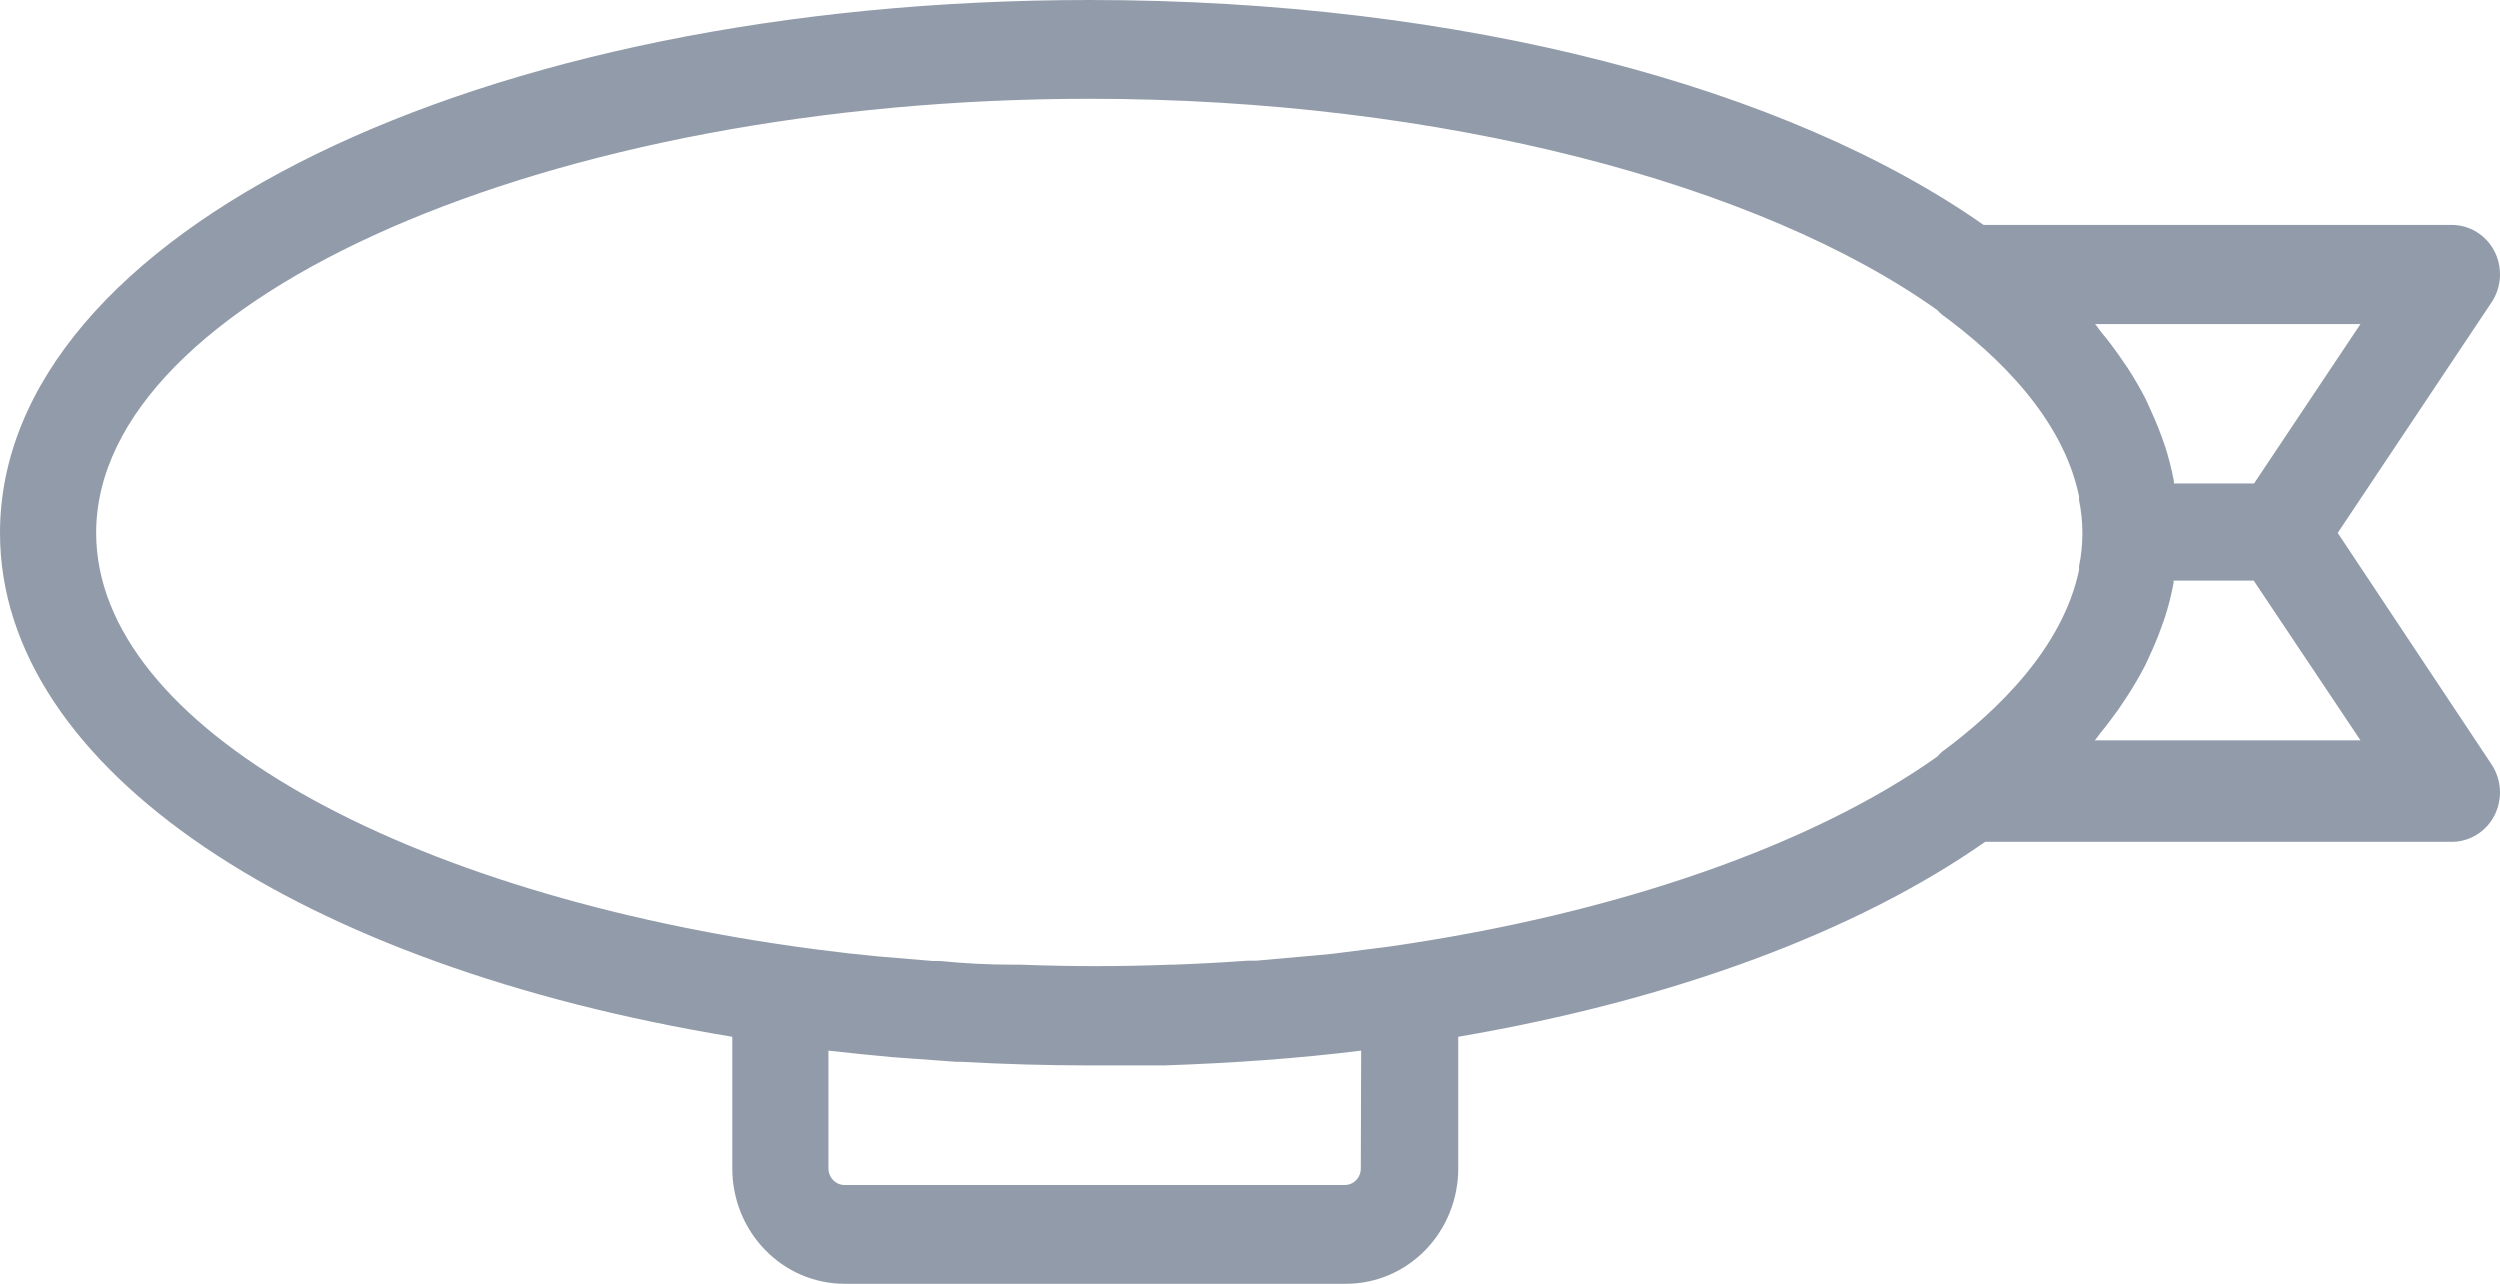 <svg width="37" height="19" viewBox="0 0 37 19" fill="none" xmlns="http://www.w3.org/2000/svg">
<path d="M34.598 7.887L36.875 4.475C36.948 4.365 36.991 4.236 36.999 4.103C37.006 3.97 36.978 3.837 36.918 3.719C36.857 3.601 36.766 3.502 36.655 3.434C36.544 3.365 36.416 3.329 36.287 3.329H29.357C26.468 1.301 21.663 0 16.127 0C7.087 0 0 3.461 0 7.887C0 11.396 4.473 14.301 10.838 15.344V17.294C10.838 17.747 11.013 18.18 11.325 18.5C11.636 18.82 12.058 19 12.499 19H19.922C20.362 19 20.785 18.82 21.096 18.5C21.407 18.18 21.582 17.747 21.582 17.294V15.344C24.779 14.798 27.488 13.784 29.38 12.459H36.287C36.416 12.459 36.544 12.423 36.655 12.354C36.766 12.286 36.857 12.187 36.918 12.069C36.978 11.951 37.006 11.818 36.999 11.685C36.991 11.552 36.948 11.423 36.875 11.313L34.598 7.887ZM34.935 4.796L33.36 7.155H32.174V7.121C32.141 6.945 32.096 6.771 32.041 6.6L31.989 6.454C31.939 6.317 31.882 6.181 31.818 6.044L31.757 5.908C31.676 5.75 31.587 5.598 31.491 5.449L31.354 5.25C31.278 5.142 31.202 5.04 31.116 4.938C31.031 4.835 31.05 4.84 31.007 4.796H34.935ZM1.423 7.887C1.423 4.406 8.154 1.462 16.127 1.462C21.345 1.462 26.06 2.73 28.669 4.587C28.691 4.611 28.715 4.634 28.74 4.655C29.565 5.259 30.533 6.19 30.77 7.346V7.404C30.836 7.726 30.836 8.057 30.77 8.379V8.437C30.528 9.588 29.565 10.519 28.74 11.128C28.716 11.149 28.694 11.172 28.674 11.196C26.828 12.507 23.93 13.526 20.562 14.009L19.723 14.116L19.471 14.14L18.594 14.218H18.466C18.102 14.244 17.738 14.264 17.375 14.277H17.332C16.587 14.306 15.843 14.306 15.098 14.277H14.984C14.627 14.277 14.271 14.259 13.917 14.223H13.808L12.997 14.155L12.57 14.111L12.053 14.048C5.991 13.248 1.423 10.753 1.423 7.887ZM20.14 17.294C20.14 17.359 20.115 17.421 20.071 17.466C20.026 17.512 19.966 17.538 19.903 17.538H12.499C12.436 17.538 12.376 17.512 12.331 17.466C12.287 17.421 12.261 17.359 12.261 17.294V15.549C12.578 15.585 12.894 15.617 13.21 15.646L14.159 15.715H14.23C14.851 15.749 15.482 15.768 16.127 15.768C16.483 15.768 16.834 15.768 17.18 15.768H17.233C18.233 15.734 19.206 15.666 20.145 15.549L20.14 17.294ZM31.003 10.957C31.045 10.909 31.074 10.86 31.116 10.811C31.159 10.762 31.273 10.607 31.349 10.504L31.486 10.299C31.582 10.151 31.671 9.998 31.752 9.841L31.814 9.705C31.877 9.571 31.934 9.435 31.984 9.295L32.036 9.149C32.092 8.978 32.136 8.804 32.169 8.627V8.593H33.355L34.935 10.957H31.003Z" fill="#273954" fill-opacity="0.5"/>
</svg>
